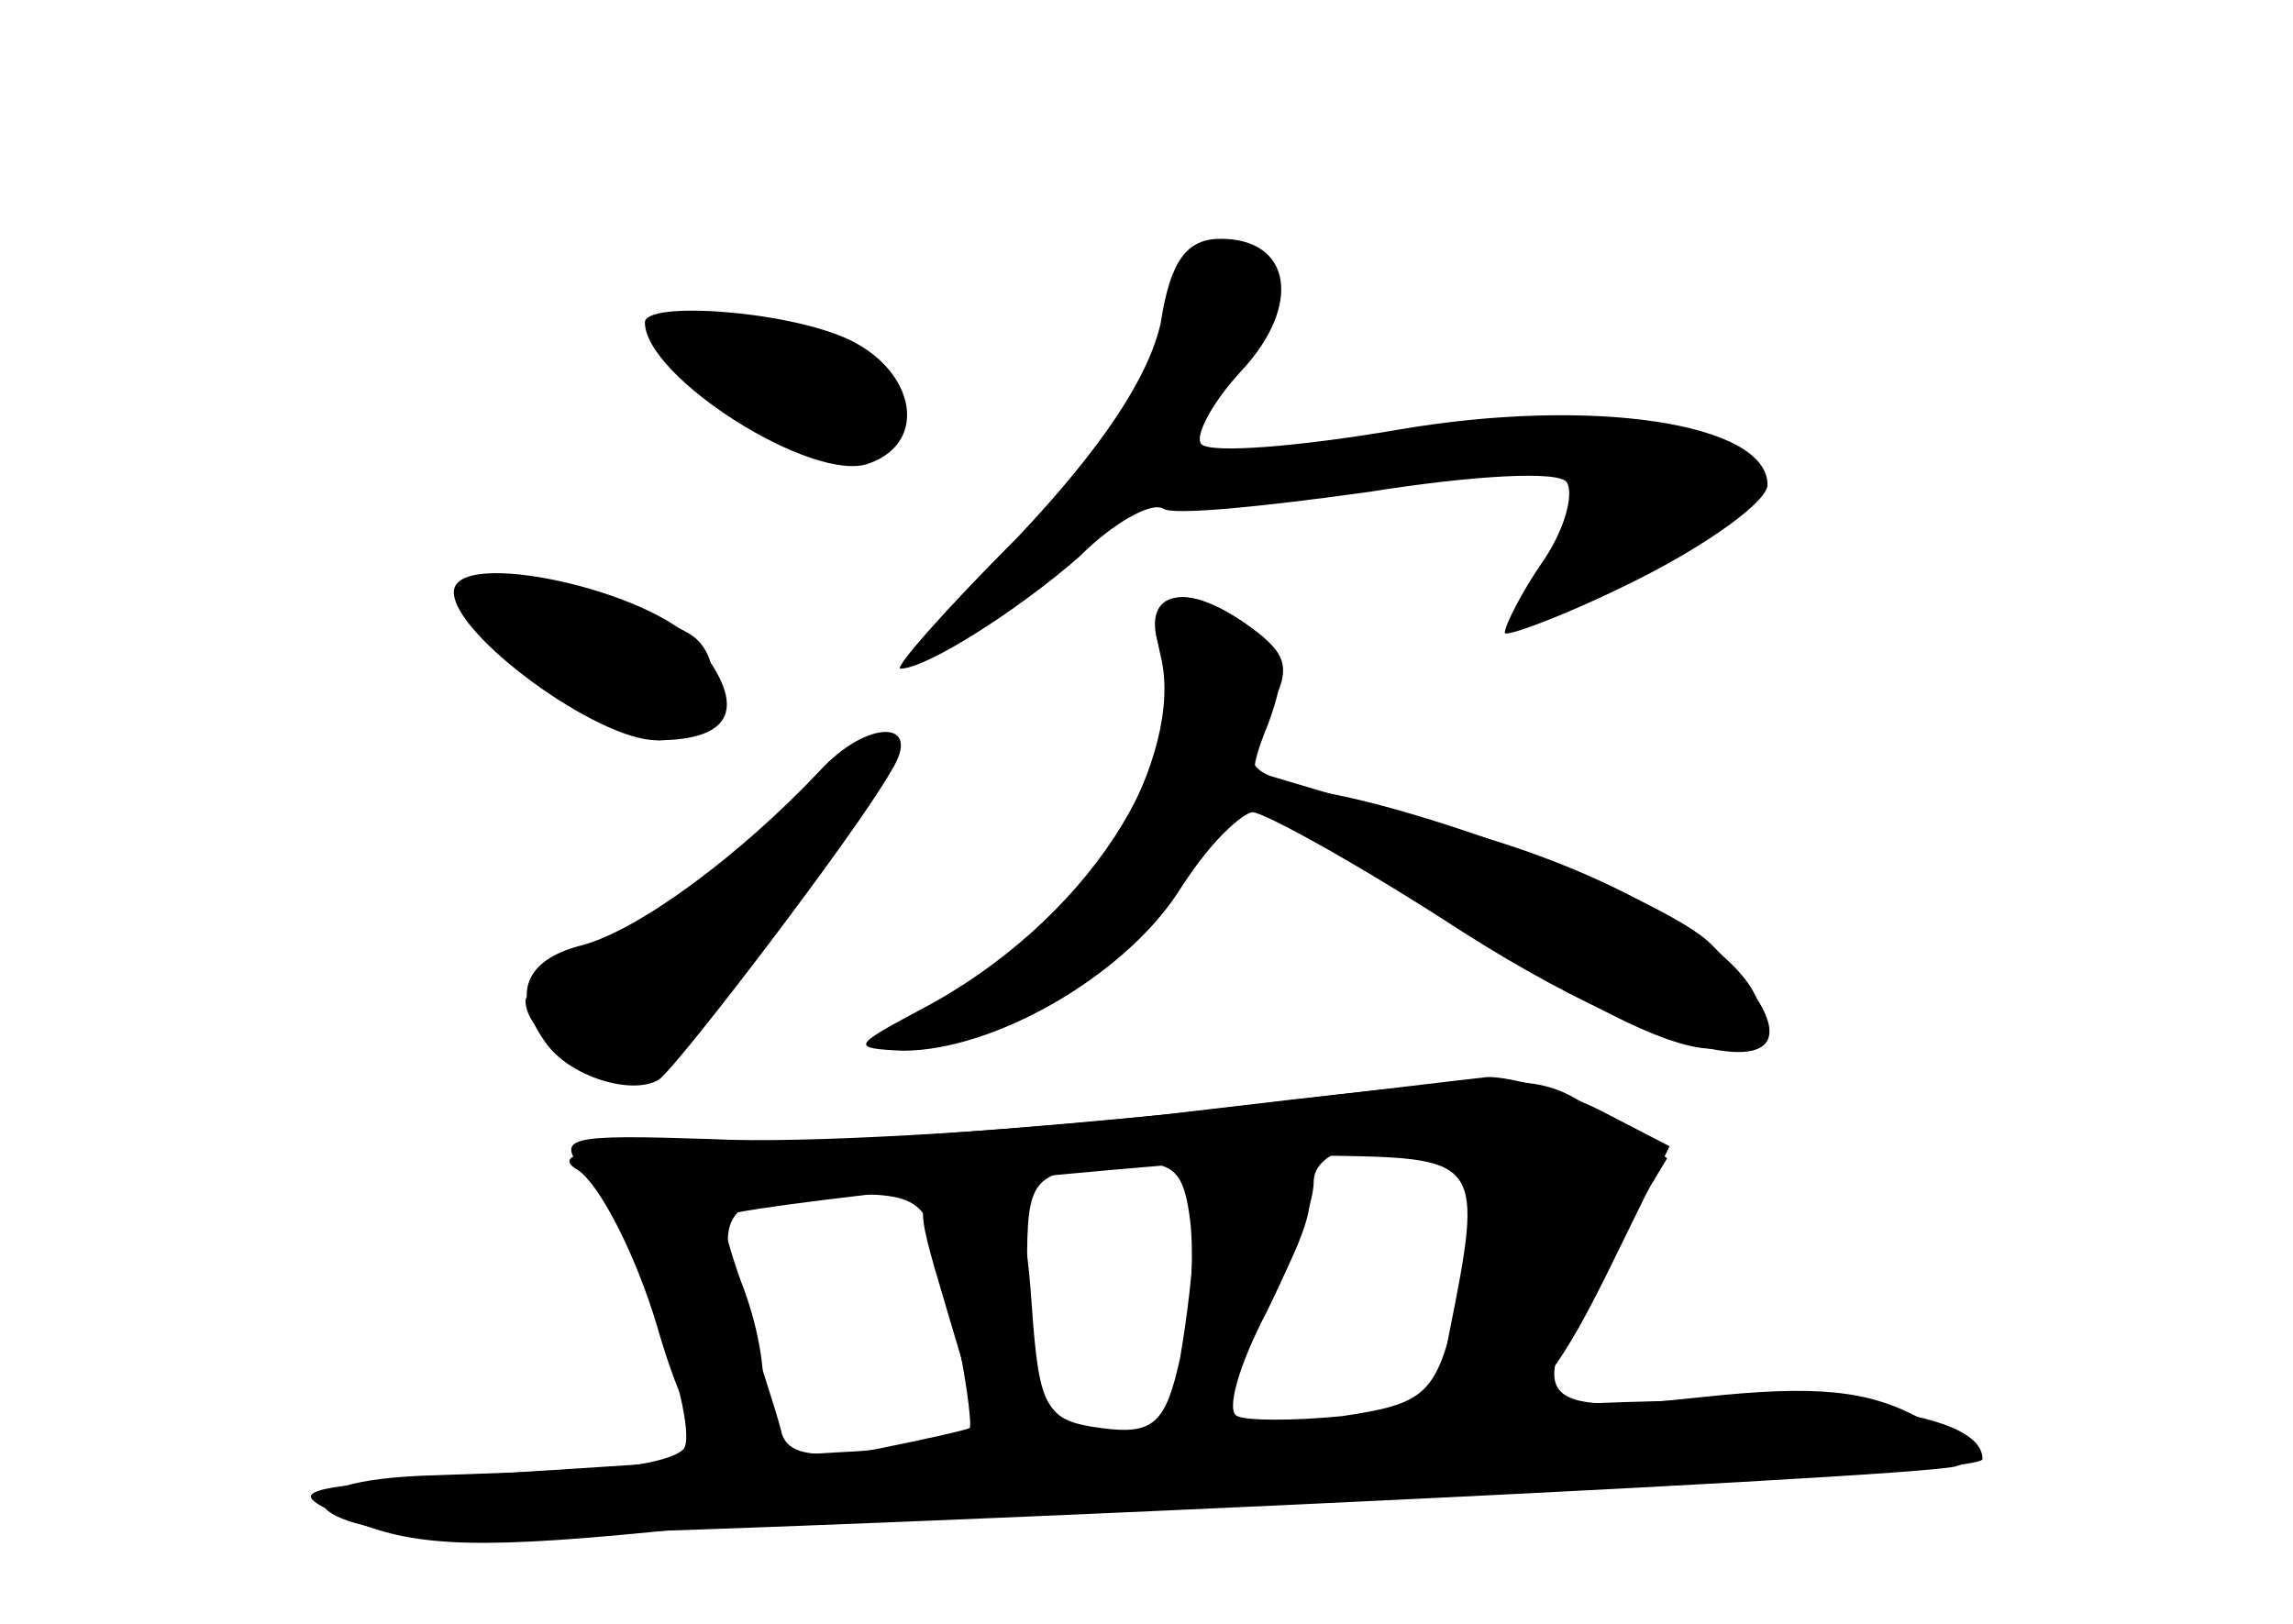 <?xml version="1.0" standalone="no"?>
<!DOCTYPE svg PUBLIC "-//W3C//DTD SVG 20010904//EN"
 "http://www.w3.org/TR/2001/REC-SVG-20010904/DTD/svg10.dtd">
<svg version="1.0" xmlns="http://www.w3.org/2000/svg"
 width="96pt" height="68pt" viewBox="0 0 96 68"
 preserveAspectRatio="xMidYMid meet">
<g transform="translate(0,68) scale(0.1,-0.1)" fill="#000000" stroke="none">
<g id="part-0" class="char-part">
  <path d="M486 545 c-5 -23 -25 -53 -60 -90 -30 -30 -52 -55 -49 -55 11 0 50
25 75 47 14 14 30 23 35 20 4 -3 43 1 86 7 44 7 80 9 83 4 3 -5 -1 -20 -10
-33 -9 -13 -16 -27 -16 -30 0 -2 25 7 55 22 30 15 55 33 55 40 0 26 -74 37
-155 23 -41 -7 -78 -10 -82 -6 -3 3 4 17 17 31 25 27 21 55 -9 55 -14 0 -21
-9 -25 -35z"/>
  <path d="M270 545 c0 -23 71 -68 94 -59 25 9 19 39 -9 52 -26 12 -85 16 -85 7z"/>
  <path d="M190 432 c0 -18 60 -62 85 -62 32 0 38 14 17 40 -19 23 -102 41 -102
22z"/>
  <path d="M486 405 c10 -41 -31 -112 -80 -137 -22 -12 -35 -23 -28 -25 21 -8
96 35 117 67 11 16 25 30 30 30 6 0 46 -23 90 -50 79 -50 108 -59 120 -40 12
20 -44 59 -116 80 -41 11 -80 23 -87 25 -10 4 -10 9 -1 27 10 18 8 24 -7 35
-29 21 -45 16 -38 -12z"/>
  <path d="M343 357 c-33 -35 -76 -67 -100 -73 -23 -6 -29 -20 -15 -40 10 -15
37 -23 48 -16 9 7 83 104 97 129 14 22 -10 22 -30 0z"/>
  <path d="M485 213 c-66 -7 -150 -12 -187 -10 -61 2 -66 1 -53 -14 19 -20 49
-108 41 -116 -4 -4 -19 -7 -34 -8 -15 -1 -49 -2 -76 -3 -66 -3 -47 -25 21 -25
88 0 608 24 622 29 10 3 6 10 -15 20 -22 12 -44 14 -91 9 -73 -8 -76 -2 -39
60 l24 40 -26 17 c-30 20 -25 20 -187 1z m10 -100 c-5 -26 -11 -33 -29 -33
-28 0 -36 17 -36 70 0 36 2 39 33 42 27 3 32 0 35 -21 2 -13 1 -39 -3 -58z
m122 70 c1 -10 -3 -34 -8 -54 -8 -33 -13 -37 -47 -42 -20 -2 -40 -2 -44 0 -5
2 1 22 12 43 11 22 20 46 20 55 0 23 66 21 67 -2z m-219 -50 c6 -26 9 -49 8
-51 -2 -1 -20 -5 -40 -9 -26 -4 -37 -2 -39 8 -2 8 -9 29 -15 48 -15 44 -9 51
38 51 38 0 39 -1 48 -47z"/>
</g>
<g id="part-1" class="char-part">
  <path d="M280 541 c0 -13 55 -51 74 -51 9 0 16 8 16 20 0 14 -11 22 -37 29
-47 13 -53 13 -53 2z"/>
  <path d="M200 430 c0 -13 60 -60 76 -60 19 0 30 28 16 42 -13 13 -92 28 -92
18z"/>
  <path d="M335 340 c-16 -17 -48 -39 -72 -51 -24 -11 -43 -24 -43 -28 0 -13 24
-31 40 -31 13 0 72 67 103 118 17 26 0 22 -28 -8z"/>
</g>
<g id="part-2" class="char-part">
  <path d="M485 410 c15 -47 -31 -117 -100 -153 -28 -15 -29 -16 -7 -17 38 0 92
31 115 66 12 19 26 34 31 34 5 0 45 -22 88 -50 102 -65 167 -68 104 -5 -22 21
-141 65 -179 65 -14 0 -15 5 -6 27 8 22 7 30 -7 40 -27 20 -46 16 -39 -7z"/>
</g>
<g id="part-3" class="char-part">
  <path d="M495 214 c-60 -6 -146 -13 -190 -13 -58 -1 -75 -4 -63 -11 9 -6 24
-35 33 -65 10 -35 21 -55 30 -55 17 0 20 36 5 74 -5 14 -8 26 -7 27 19 6 216
26 257 25 60 -1 61 -3 47 -73 -6 -29 -4 -33 16 -33 17 0 28 13 49 55 l27 55
-29 15 c-16 8 -37 14 -47 14 -10 -1 -67 -8 -128 -15z"/>
</g>
<g id="part-4" class="char-part">
  <path d="M500 166 c0 -13 -3 -38 -6 -55 -6 -27 -11 -32 -33 -29 -23 3 -26 8
-29 51 -3 42 -6 47 -27 47 -23 0 -23 0 -9 -47 18 -61 20 -58 -24 -60 -20 -1
-86 -5 -147 -9 -106 -7 -109 -7 -77 -21 27 -11 54 -12 140 -3 59 5 205 12 325
16 119 3 217 9 217 13 0 21 -71 29 -190 22 -69 -5 -126 -8 -128 -6 -2 2 6 21
17 44 27 52 26 61 -4 61 -20 0 -25 -5 -25 -24z"/>
</g>
</g>
</svg>